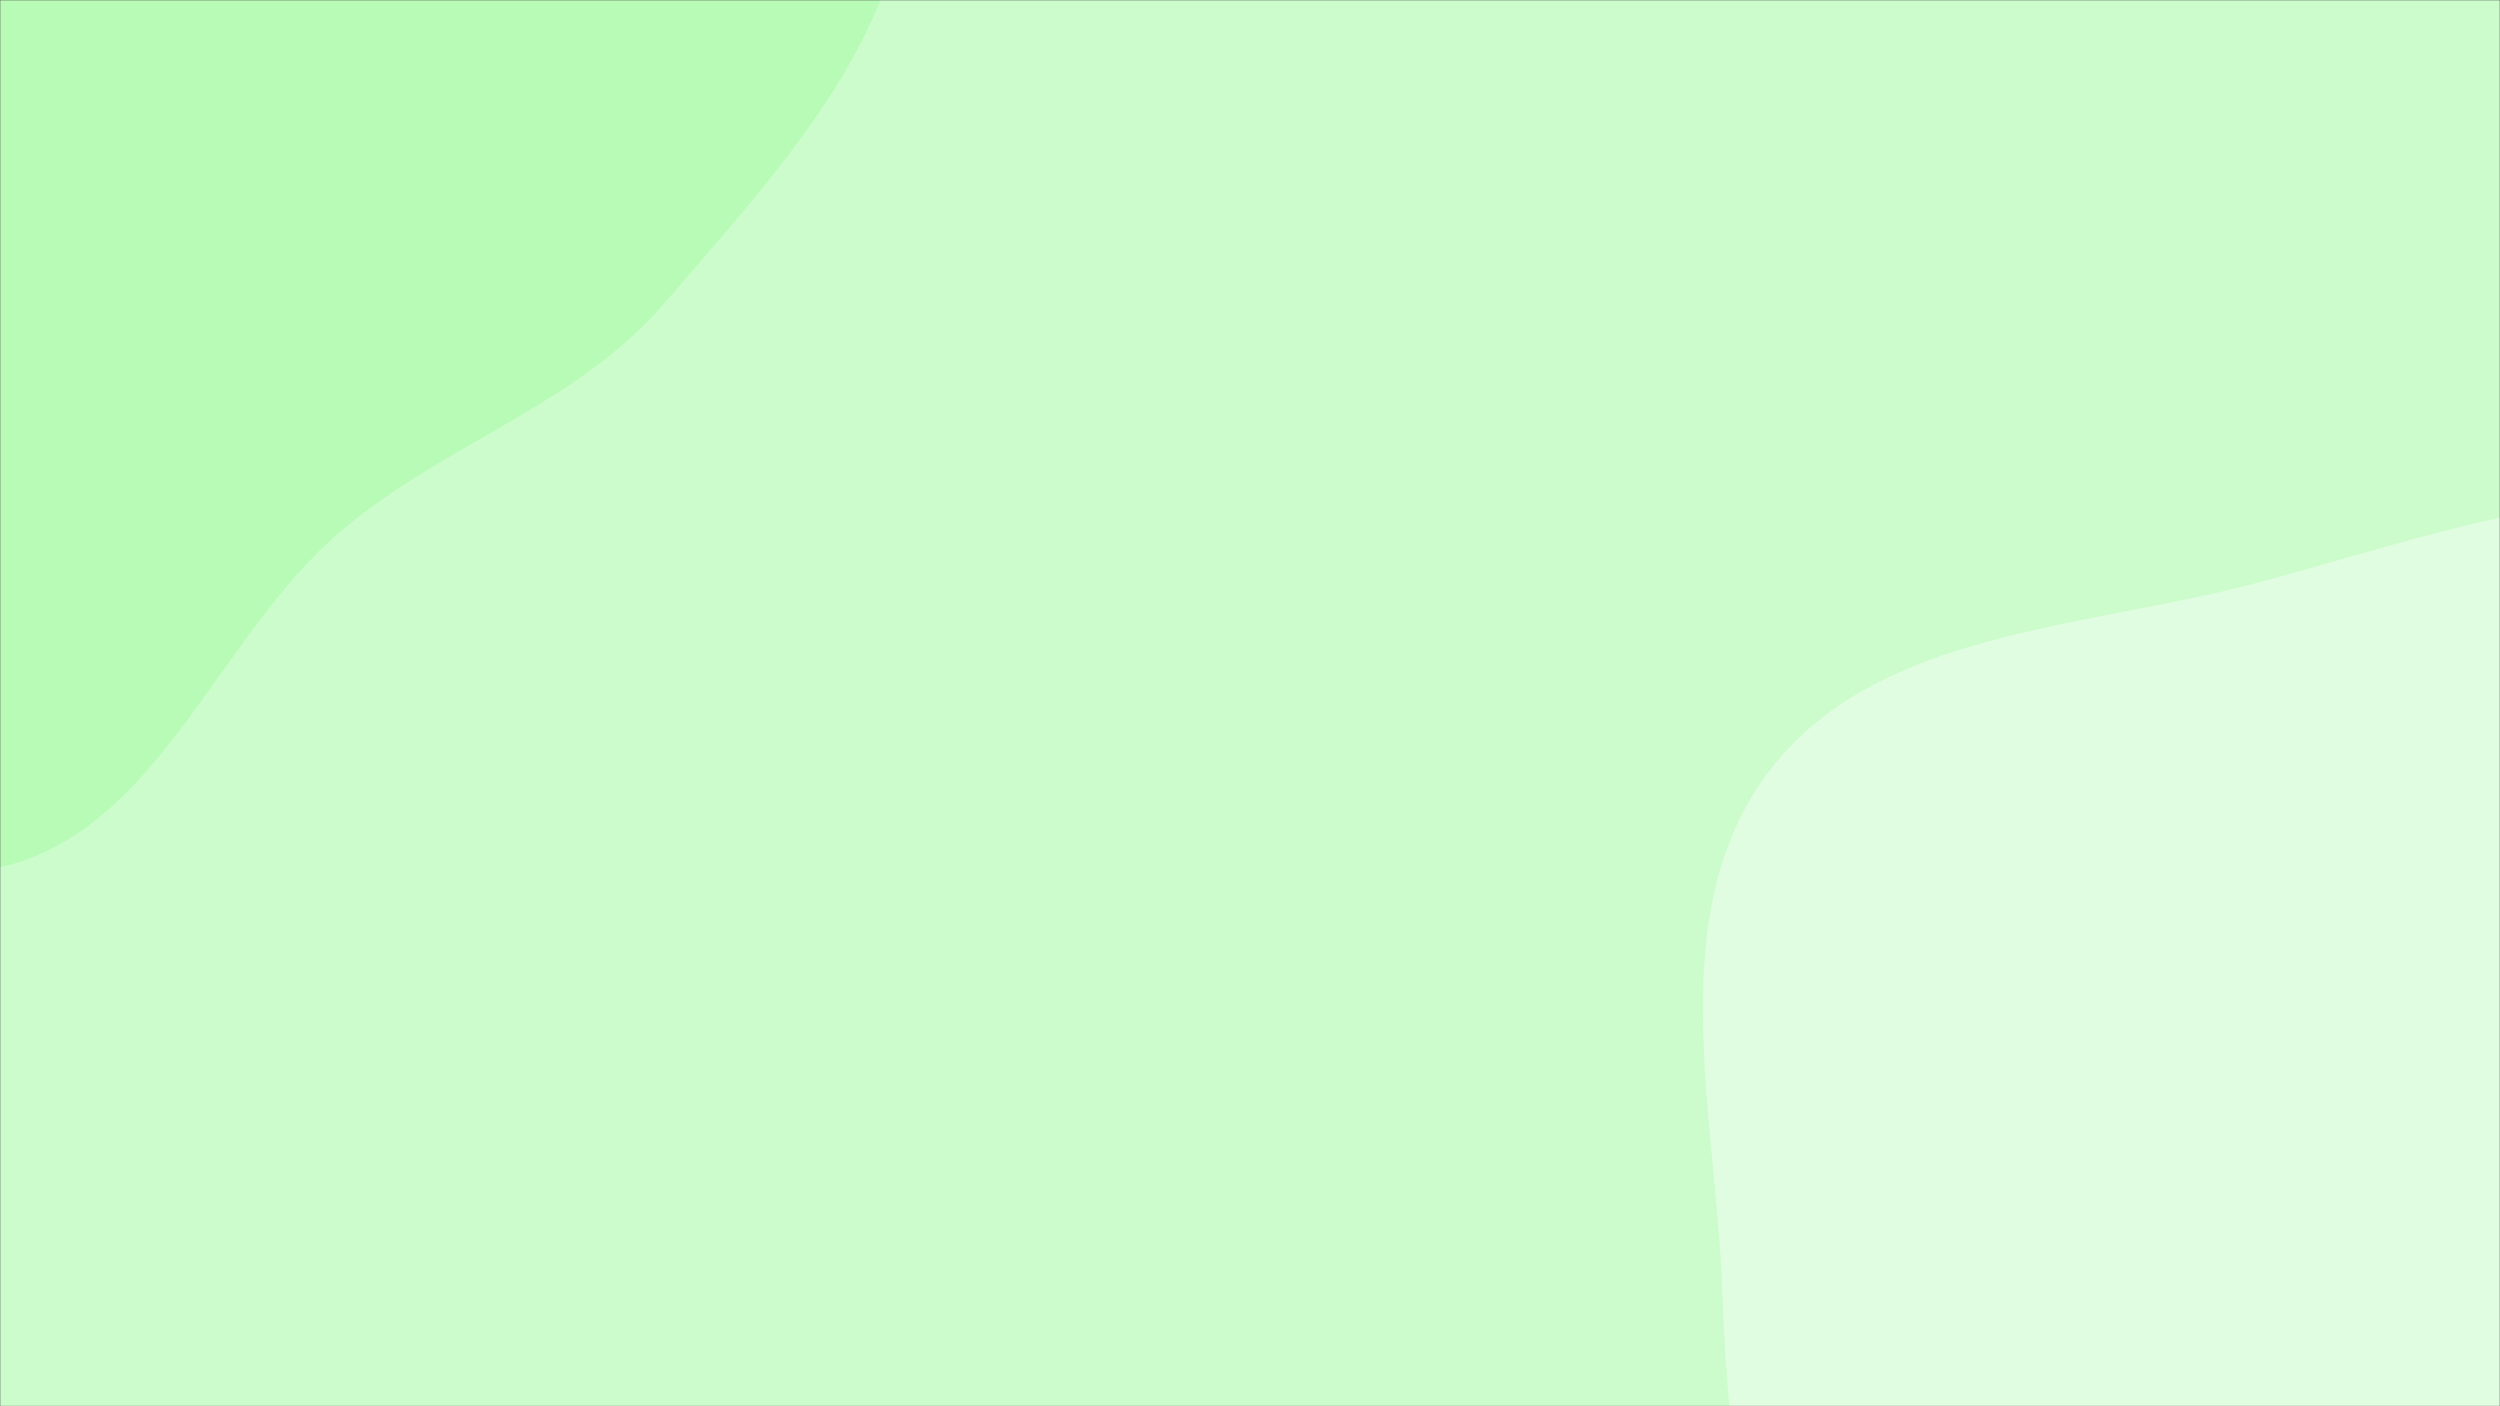 <svg xmlns="http://www.w3.org/2000/svg" version="1.1" xmlns:xlink="http://www.w3.org/1999/xlink" xmlns:svgjs="http://svgjs.com/svgjs" width="1280" height="720" preserveAspectRatio="none" viewBox="0 0 1280 720"><rect x="0" y="0" width="1280" height="720" fill="#333333" stroke="none"/><g mask="url(&quot;#SvgjsMask1014&quot;)" fill="none"><rect width="1280" height="720" x="0" y="0" fill="rgba(204, 252, 203, 1)"></rect><path d="M0,444.079C81.376,425.489,111.037,325.812,174.666,271.785C227.135,227.234,295.274,207.558,340.09,155.314C396.574,89.467,463.098,19.846,465.182,-66.883C467.335,-156.456,412.162,-238.658,351.135,-304.26C291.381,-368.493,212.199,-412.02,126.53,-430.921C44.326,-449.058,-47.506,-451.217,-119.85,-408.173C-187.91,-367.678,-205.053,-280.18,-243.338,-210.853C-273.231,-156.721,-304.269,-105.83,-319.858,-45.989C-337.137,20.34,-352.428,87.486,-338.544,154.608C-322.357,232.862,-295.514,313.39,-234.778,365.322C-170.743,420.075,-82.136,462.843,0,444.079" fill="#b7fbb6"></path><path d="M1280 1188.008C1370.748 1195.04 1469.099 1181.592 1539.838 1124.316 1608.546 1068.684 1612.557 969.062 1649.567 888.776 1686.745 808.126 1754.82 740.043 1757.894 651.289 1761.212 555.502 1729.964 456.924 1667.028 384.639 1604.151 312.423 1510.021 274.123 1415.608 258.162 1327.542 243.274 1242.42 275.074 1156.17 298.274 1067.815 322.04 960.402 322.288 905.393 395.401 850.493 468.369 878.856 571.504 881.932 662.766 884.504 739.061 894.427 812.32 921.848 883.563 950.789 958.758 983.423 1033.774 1044.813 1085.958 1111.271 1142.45 1193.037 1181.27 1280 1188.008" fill="#e1fde1"></path></g><defs><mask id="SvgjsMask1014"><rect width="1280" height="720" fill="#ffffff"></rect></mask></defs></svg>
